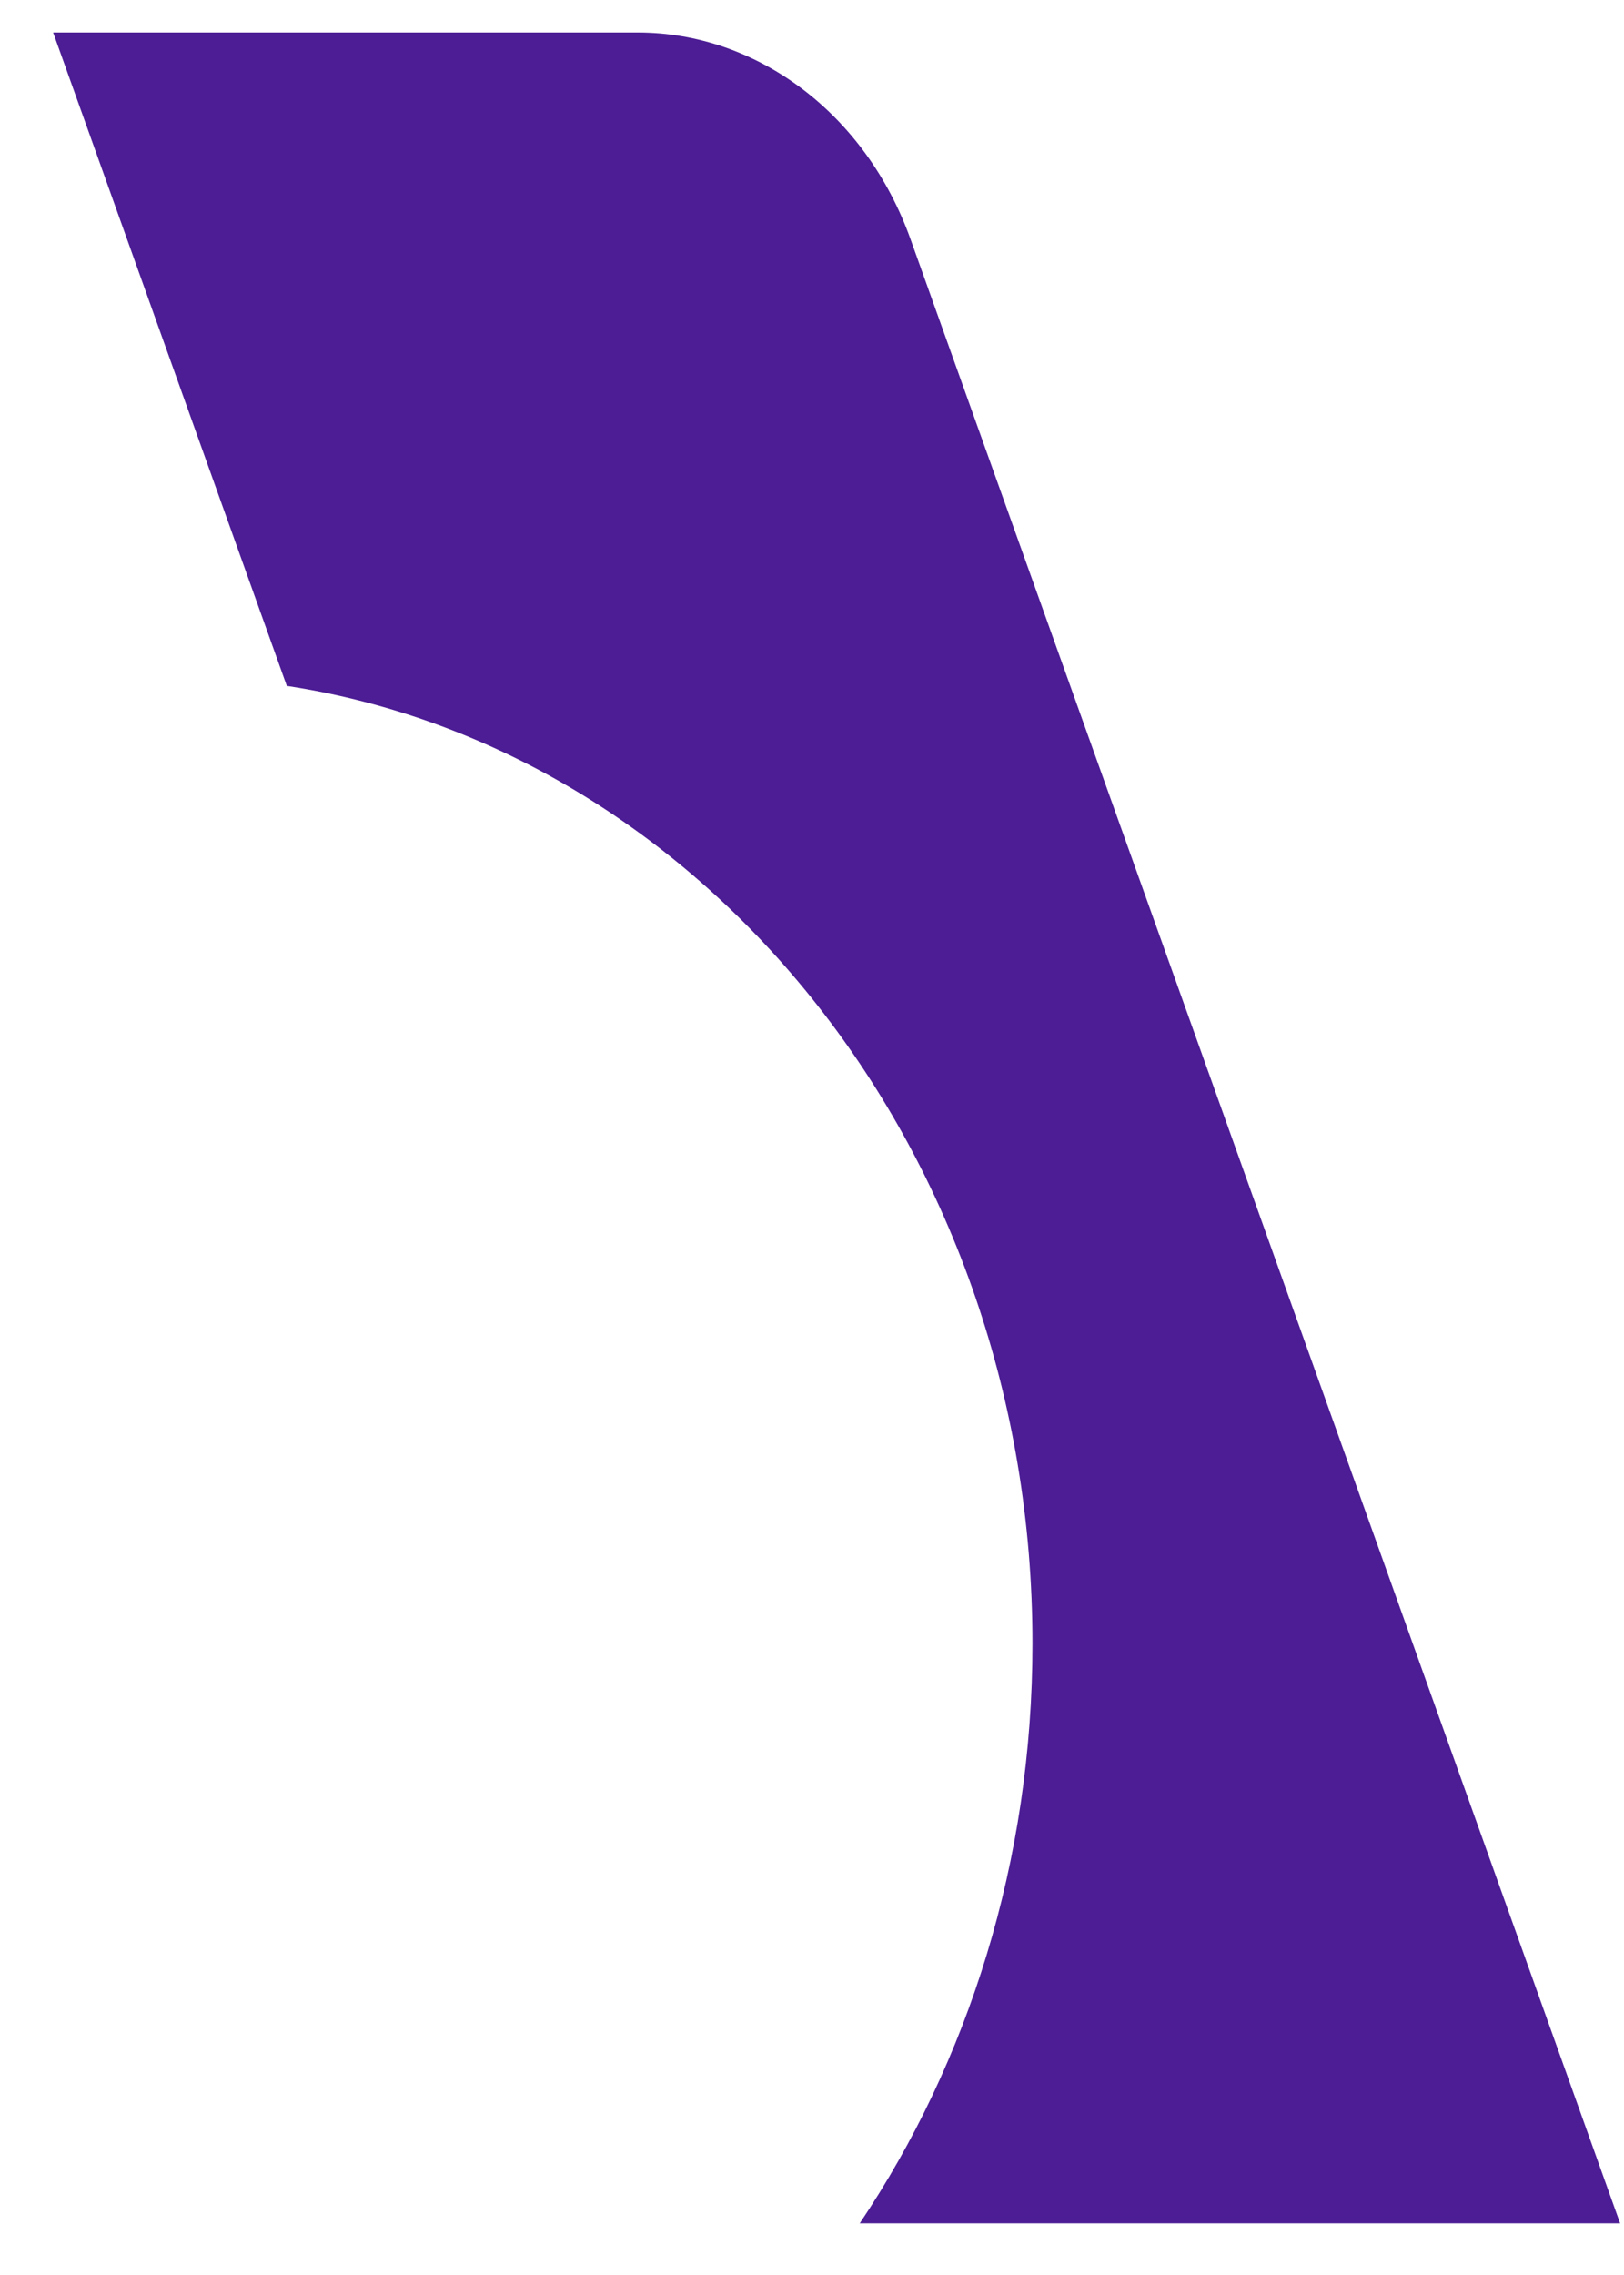 <svg width="25" height="35" viewBox="0 0 25 35" fill="none" xmlns="http://www.w3.org/2000/svg">
<path d="M9.817 0.5H0.818L4.415 10.552C10.899 11.545 15.894 17.762 15.894 25.283C15.894 28.631 14.905 31.72 13.235 34.205H24.94L14.016 3.678C13.329 1.759 11.666 0.5 9.817 0.5Z" fill="#4C1D95"/>
</svg>
